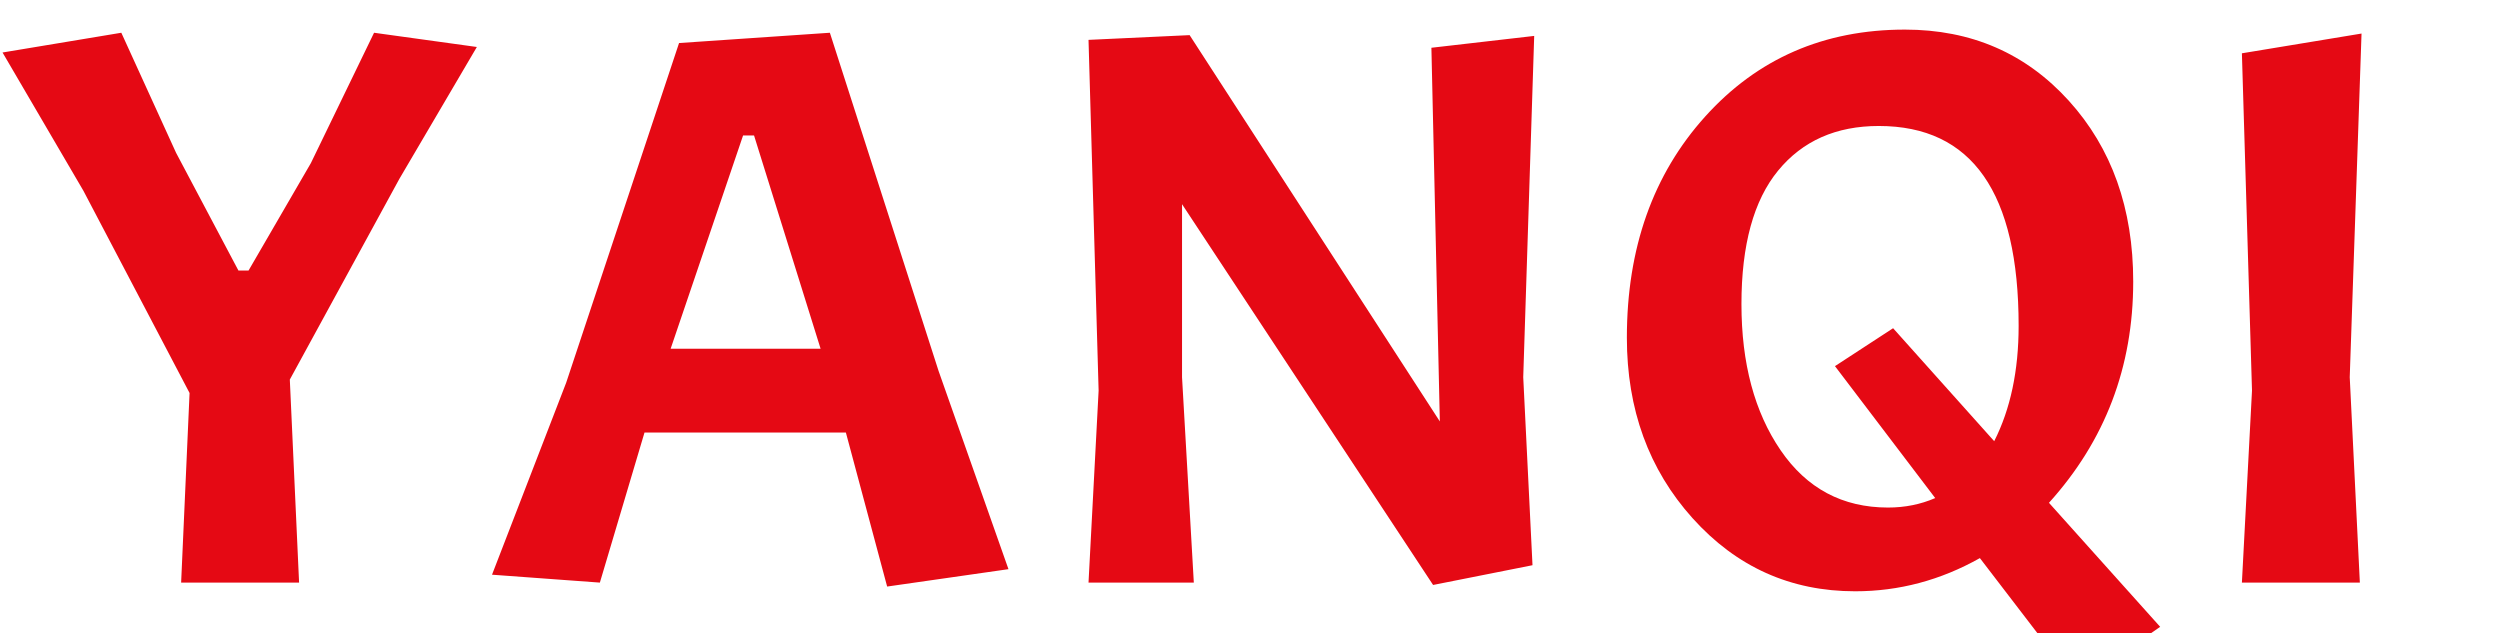 <?xml version="1.0" standalone="no"?><!-- Generator: Gravit.io --><svg xmlns="http://www.w3.org/2000/svg" xmlns:xlink="http://www.w3.org/1999/xlink" style="isolation:isolate" viewBox="0 22 150 38" width="150" height="38"><g id="Group"><clipPath id="_clipPath_wsqKdMPPaF6Bl3kB6o6pV39Xqz1A9aVs"><rect x="0" y="22" width="150" height="38" transform="matrix(1,0,0,1,0,0)" fill="rgb(255,255,255)"/></clipPath><g clip-path="url(#_clipPath_wsqKdMPPaF6Bl3kB6o6pV39Xqz1A9aVs)"><g id="Group"><g id="Group"><g id="Group"><g id="Group"><path d=" M 10.565 31.17 L 14.306 38.233 L 14.912 38.233 L 18.653 31.786 L 22.444 23.965 L 28.611 24.819 L 23.961 32.734 L 17.389 44.774 L 17.945 56.956 L 10.868 56.956 L 11.374 45.58 L 5.004 33.445 L 0.152 25.15 L 7.279 23.965 L 10.565 31.17 Z  M 60.508 56.15 L 53.229 57.193 L 50.752 47.95 L 38.671 47.95 L 35.992 56.956 L 29.521 56.482 L 33.97 44.964 L 40.743 24.582 L 49.792 23.965 L 56.313 44.253 L 60.508 56.15 Z  M 49.236 42.925 L 45.242 30.127 L 44.585 30.127 L 40.238 42.925 L 49.236 42.925 Z  M 85.884 24.866 L 92.052 24.155 L 91.394 44.632 L 91.95 55.913 L 85.986 57.098 L 70.922 34.251 L 70.922 44.632 L 71.629 56.956 L 65.311 56.956 L 65.917 45.438 L 65.311 24.392 L 71.377 24.108 L 86.39 47.286 L 85.884 24.866 Z  M 114.294 23.776 L 114.294 23.776 L 114.294 23.776 Q 120.258 23.776 124.126 28.042 L 124.126 28.042 L 124.126 28.042 Q 127.993 32.308 127.993 38.896 L 127.993 38.896 L 127.993 38.896 Q 127.993 46.575 122.938 52.168 L 122.938 52.168 L 129.61 59.61 L 124.606 63.07 L 118.793 55.486 L 118.793 55.486 Q 115.254 57.477 111.311 57.477 L 111.311 57.477 L 111.311 57.477 Q 105.498 57.477 101.555 53.093 L 101.555 53.093 L 101.555 53.093 Q 97.612 48.708 97.612 42.262 L 97.612 42.262 L 97.612 42.262 Q 97.612 34.204 102.313 28.99 L 102.313 28.99 L 102.313 28.99 Q 107.014 23.776 114.294 23.776 Z  M 121.118 41.551 L 121.118 41.551 L 121.118 41.551 Q 121.118 29.559 112.727 29.559 L 112.727 29.559 L 112.727 29.559 Q 108.885 29.559 106.686 32.237 L 106.686 32.237 L 106.686 32.237 Q 104.487 34.915 104.487 40.247 L 104.487 40.247 L 104.487 40.247 Q 104.487 45.58 106.837 49.016 L 106.837 49.016 L 106.837 49.016 Q 109.188 52.453 113.283 52.453 L 113.283 52.453 L 113.283 52.453 Q 114.799 52.453 116.113 51.884 L 116.113 51.884 L 110.098 43.968 L 113.586 41.693 L 119.652 48.471 L 119.652 48.471 Q 121.118 45.58 121.118 41.551 Z  M 134.514 25.198 L 141.692 24.013 L 140.984 44.632 L 141.591 56.956 L 134.514 56.956 L 135.12 45.438 L 134.514 25.198 Z " fill-rule="evenodd" fill="rgb(229,9,20)"/></g></g></g></g></g></g></svg>